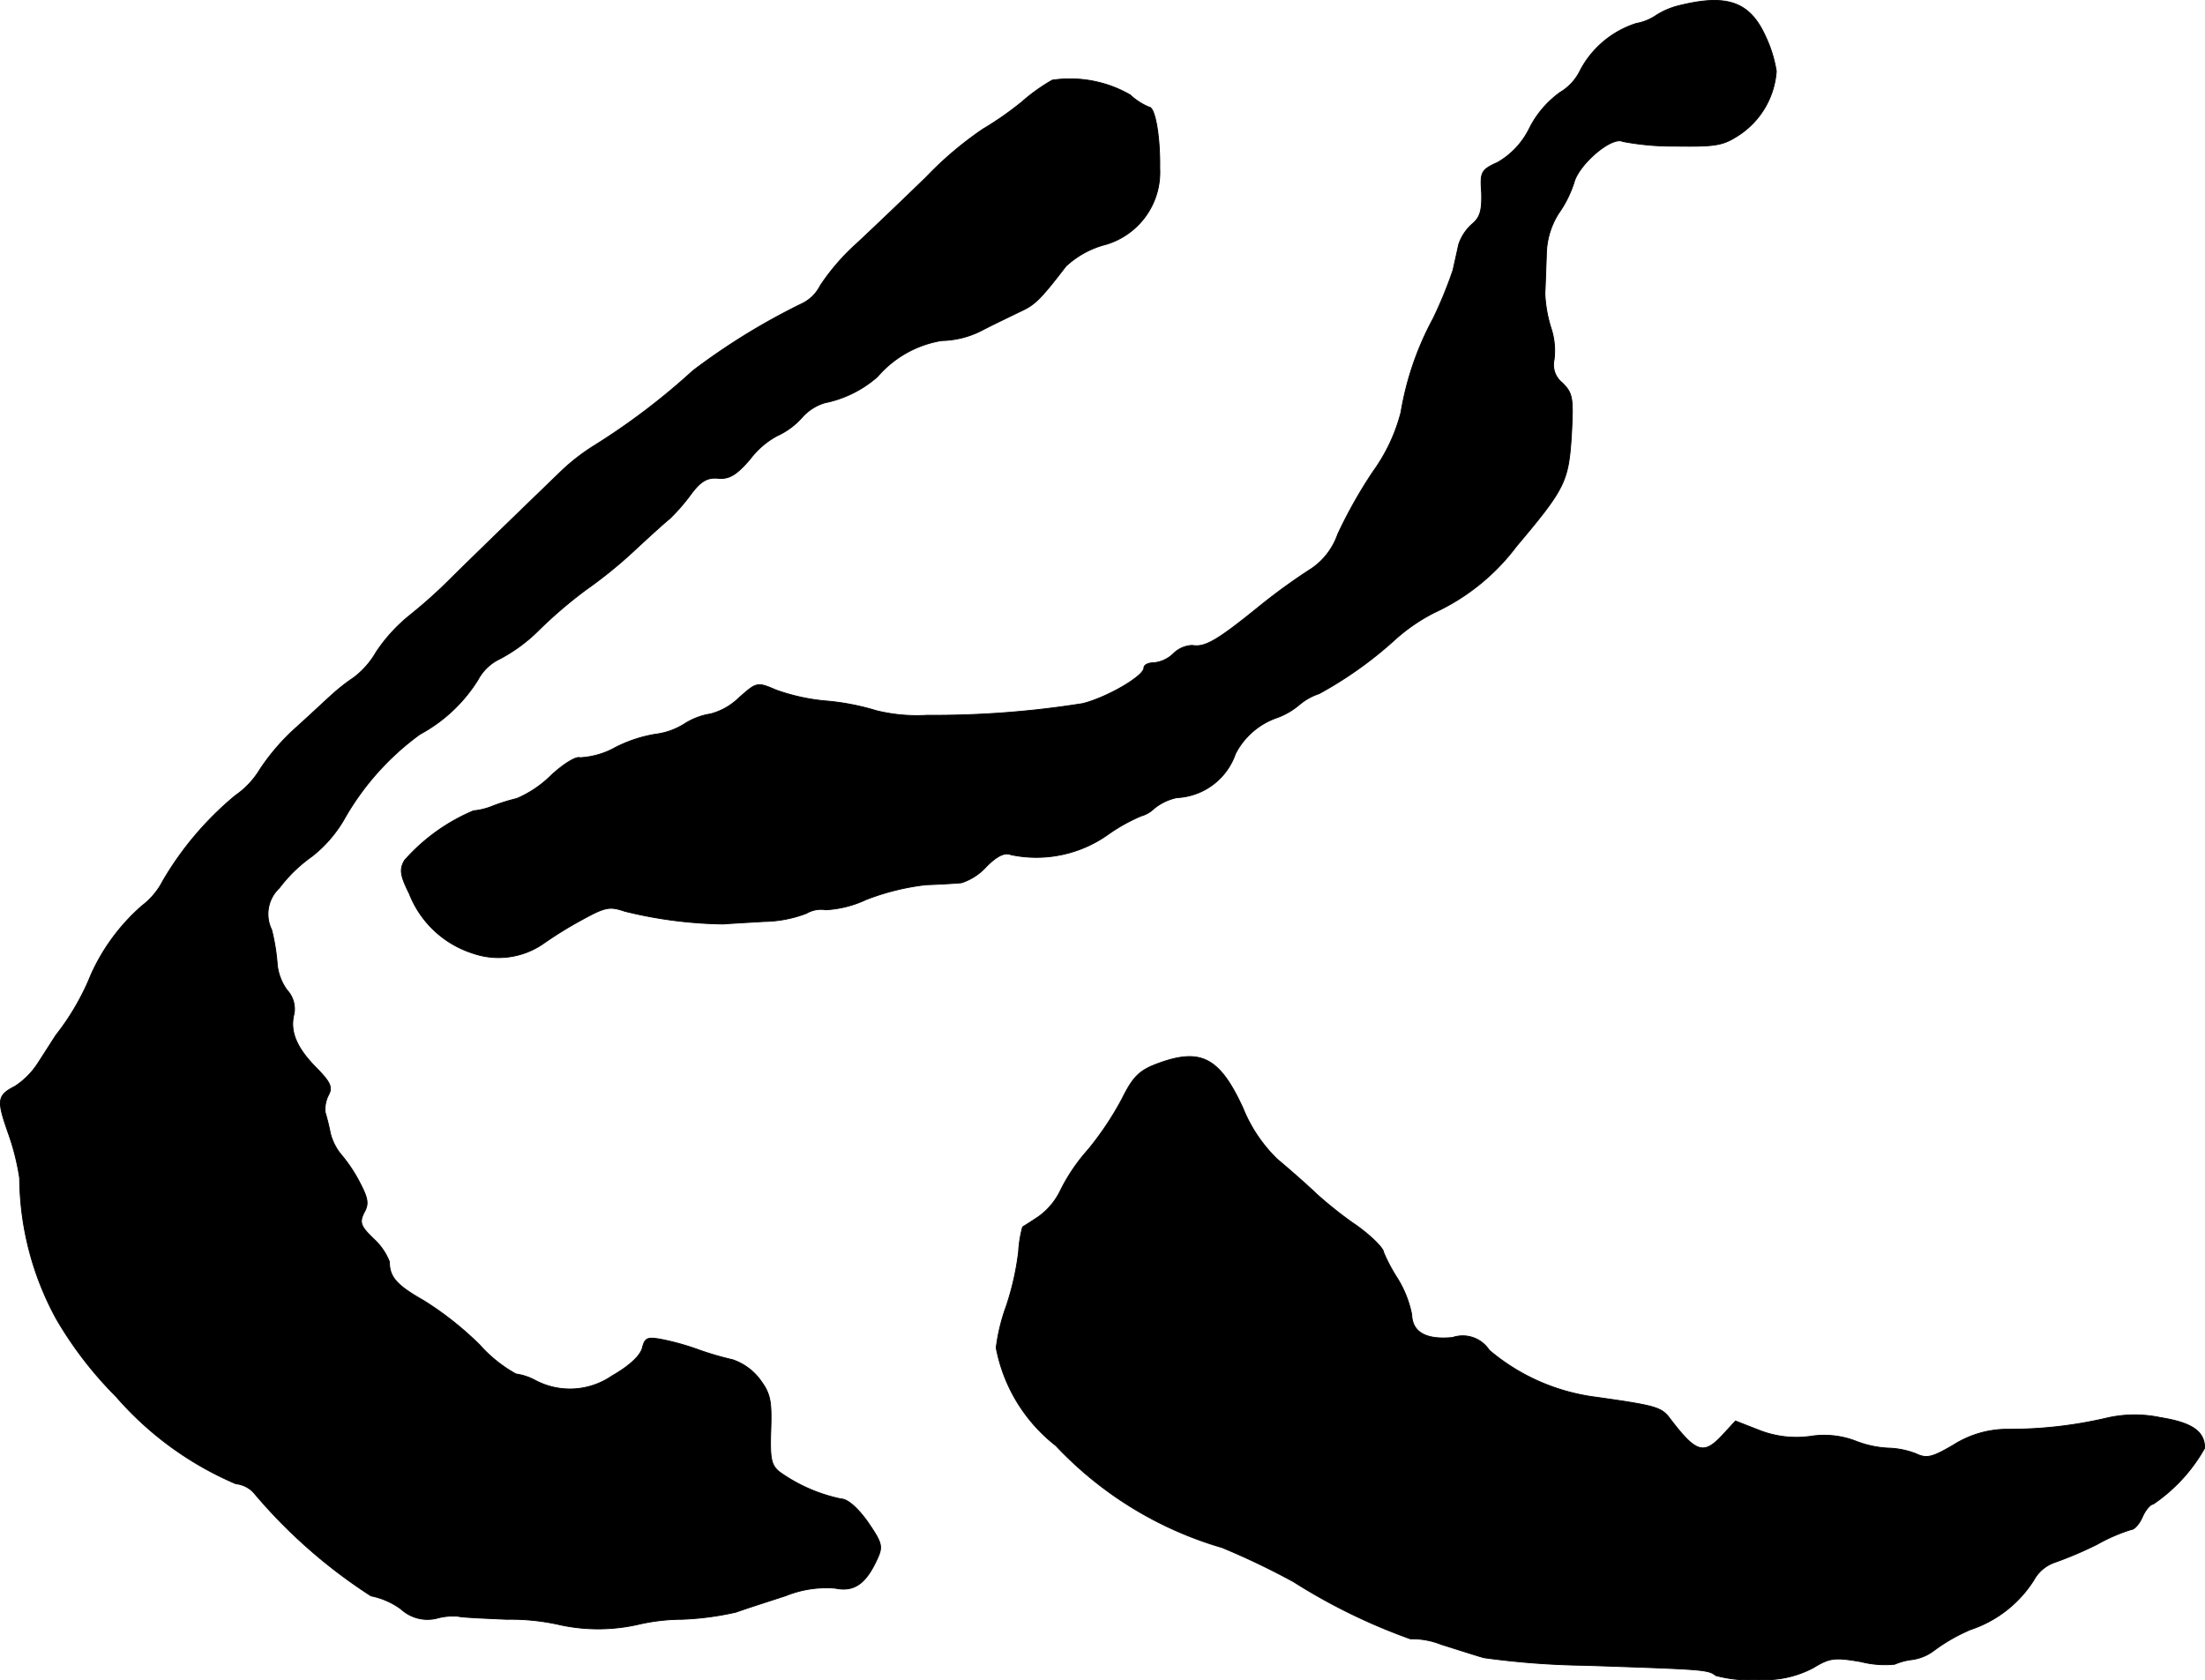 <?xml version="1.0" encoding="UTF-8"?>
<svg xmlns="http://www.w3.org/2000/svg"
     version="1.1"
     width="9.24mm"
     height="7.042mm"
     viewBox="0 0 26.192 19.961">
   <defs>
      <style type="text/css"><![CDATA[
      .a {
        stroke: #000;
        stroke-linecap: round;
        stroke-linejoin: round;
        stroke-width: 0.01px;
      }
    ]]></style>
   </defs>
   <path class="a"
         d="M19.967.061a.918.918,0,0,0-.285.115.627.627,0,0,1-.248.103,1.144,1.144,0,0,0-.66.551.618.618,0,0,1-.242.267,1.171,1.171,0,0,0-.363.424.951.951,0,0,1-.376.406c-.2.091-.212.115-.194.363.006.212-.018.291-.109.369a.558.558,0,0,0-.164.248c-.018.085-.048.218-.067.303a5.075,5.075,0,0,1-.236.575,3.568,3.568,0,0,0-.382,1.114,2.084,2.084,0,0,1-.327.697,5.595,5.595,0,0,0-.424.751.816.816,0,0,1-.309.406,7.101,7.101,0,0,0-.612.442c-.515.418-.654.497-.806.472a.334.334,0,0,0-.224.097.387.387,0,0,1-.23.109c-.067,0-.121.024-.121.061,0,.097-.436.351-.727.424a11.223,11.223,0,0,1-1.847.139,2.008,2.008,0,0,1-.606-.055A2.884,2.884,0,0,0,9.834,8.329a2.365,2.365,0,0,1-.618-.133c-.224-.097-.23-.091-.442.097a.759.759,0,0,1-.333.188.801.801,0,0,0-.315.121.846.846,0,0,1-.345.121,1.616,1.616,0,0,0-.472.157A.96.96,0,0,1,6.89,9.001c-.048-.018-.194.073-.339.206a1.315,1.315,0,0,1-.412.279,2.316,2.316,0,0,0-.291.091.789.789,0,0,1-.224.055,2.26,2.26,0,0,0-.818.588c-.061.103-.055.176.055.394a1.2,1.2,0,0,0,.751.709.933.933,0,0,0,.836-.109,4.776,4.776,0,0,1,.46-.285c.285-.157.333-.164.515-.103a5.142,5.142,0,0,0,1.169.151c.067-.006.285-.018.485-.03a1.462,1.462,0,0,0,.503-.097.342.342,0,0,1,.23-.042,1.292,1.292,0,0,0,.478-.121,2.878,2.878,0,0,1,.709-.176c.176-.006.369-.018.424-.024a.684.684,0,0,0,.297-.194c.127-.127.218-.17.291-.139a1.47,1.47,0,0,0,1.163-.248,2.108,2.108,0,0,1,.382-.212.362.362,0,0,0,.157-.091.642.642,0,0,1,.267-.127.775.775,0,0,0,.697-.521.876.876,0,0,1,.497-.43.873.873,0,0,0,.26-.151.694.694,0,0,1,.236-.133,4.655,4.655,0,0,0,.915-.654,2.157,2.157,0,0,1,.454-.309,2.56,2.56,0,0,0,.975-.787c.581-.69.618-.769.654-1.314.024-.448.018-.503-.109-.63a.272.272,0,0,1-.097-.273.847.847,0,0,0-.036-.376,1.597,1.597,0,0,1-.073-.412c.006-.103.012-.309.018-.46a.935.935,0,0,1,.145-.491,1.348,1.348,0,0,0,.182-.363c.055-.218.448-.557.581-.491a3.205,3.205,0,0,0,.63.055c.485.006.563-.006.769-.145a.993.993,0,0,0,.424-.745,1.52,1.52,0,0,0-.133-.424C20.785.025,20.518-.072,19.967.061Z"/>
   <path class="a"
         d="M12.499.952a2.19,2.19,0,0,0-.363.26,3.864,3.864,0,0,1-.46.321,4.179,4.179,0,0,0-.672.569c-.267.26-.642.618-.83.793a2.606,2.606,0,0,0-.43.497.474.474,0,0,1-.212.212,7.816,7.816,0,0,0-1.302.8,8.061,8.061,0,0,1-1.163.884,2.456,2.456,0,0,0-.388.297c-.921.89-1.199,1.163-1.339,1.302a5.9,5.9,0,0,1-.46.412,1.936,1.936,0,0,0-.412.448,1.009,1.009,0,0,1-.267.303,2.265,2.265,0,0,0-.242.188c-.055.048-.248.23-.436.4a2.573,2.573,0,0,0-.436.503,1.008,1.008,0,0,1-.291.309,3.816,3.816,0,0,0-.86,1.012.867.867,0,0,1-.248.297,2.382,2.382,0,0,0-.606.818,2.946,2.946,0,0,1-.418.721c-.055.085-.151.236-.218.339a.927.927,0,0,1-.267.267c-.212.109-.218.164-.085.545a2.883,2.883,0,0,1,.139.545A3.534,3.534,0,0,0,.67,15.67a4.529,4.529,0,0,0,.709.921,3.914,3.914,0,0,0,1.423,1.036.331.331,0,0,1,.23.127A6.213,6.213,0,0,0,4.407,18.959a.901.901,0,0,1,.357.157.463.463,0,0,0,.424.109.72.72,0,0,1,.254-.024c.036.012.297.024.581.036a2.646,2.646,0,0,1,.636.067,2.142,2.142,0,0,0,.921-.006,2.334,2.334,0,0,1,.515-.061,3.452,3.452,0,0,0,.648-.085c.115-.042.382-.127.588-.194a1.289,1.289,0,0,1,.588-.091c.23.048.369-.055.503-.351.067-.145.055-.188-.115-.436-.121-.17-.242-.273-.315-.273a1.935,1.935,0,0,1-.733-.321c-.097-.079-.115-.151-.103-.497.012-.357-.006-.436-.133-.606a.681.681,0,0,0-.321-.23,3.573,3.573,0,0,1-.412-.121,3.004,3.004,0,0,0-.436-.121c-.164-.03-.194-.018-.224.103-.024.091-.151.212-.363.333a.879.879,0,0,1-.915.048.69.69,0,0,0-.224-.073,1.638,1.638,0,0,1-.43-.345,3.834,3.834,0,0,0-.666-.527c-.321-.182-.406-.279-.406-.46a.72.72,0,0,0-.182-.267c-.164-.157-.176-.2-.121-.315.061-.103.048-.17-.042-.345a1.804,1.804,0,0,0-.212-.327.655.655,0,0,1-.145-.273c-.018-.097-.048-.206-.061-.248a.37.37,0,0,1,.036-.2c.055-.097.03-.157-.151-.339-.23-.236-.309-.43-.254-.636a.331.331,0,0,0-.085-.279.63.63,0,0,1-.115-.297,2.401,2.401,0,0,0-.067-.418.424.424,0,0,1,.091-.497,1.756,1.756,0,0,1,.388-.376,1.538,1.538,0,0,0,.376-.43A3.19,3.19,0,0,1,4.988,8.723a1.838,1.838,0,0,0,.69-.648.571.571,0,0,1,.26-.248,1.923,1.923,0,0,0,.472-.351A5.402,5.402,0,0,1,6.957,7.009a5.42,5.42,0,0,0,.575-.466c.182-.17.376-.345.424-.382A2.281,2.281,0,0,0,8.204,5.876c.121-.164.2-.206.327-.194.133.012.218-.042.376-.224a.994.994,0,0,1,.321-.279.886.886,0,0,0,.297-.218.586.586,0,0,1,.273-.176,1.348,1.348,0,0,0,.624-.309,1.282,1.282,0,0,1,.763-.43,1.089,1.089,0,0,0,.466-.115c.151-.079.357-.176.466-.23.176-.079.242-.145.545-.539a1.1,1.1,0,0,1,.436-.248.894.894,0,0,0,.678-.915c.006-.376-.055-.727-.127-.727a.743.743,0,0,1-.224-.145A1.433,1.433,0,0,0,12.499.952Z"/>
   <path class="a"
         d="M13.734,12.642c-.206.079-.279.157-.406.412a3.689,3.689,0,0,1-.4.6,2.192,2.192,0,0,0-.333.491.81.81,0,0,1-.26.309c-.091.061-.176.115-.188.121a1.411,1.411,0,0,0-.048.297,3.294,3.294,0,0,1-.145.642,2.251,2.251,0,0,0-.121.497,1.931,1.931,0,0,0,.709,1.163,4.397,4.397,0,0,0,1.975,1.211,8.787,8.787,0,0,1,.848.406,6.973,6.973,0,0,0,1.387.678.938.938,0,0,1,.369.067c.176.055.4.127.503.157a9.74,9.74,0,0,0,1.211.091c1.399.048,1.454.048,1.545.121a1.531,1.531,0,0,0,.509.048,1.227,1.227,0,0,0,.648-.139c.2-.121.254-.127.569-.073a1.157,1.157,0,0,0,.4.03.743.743,0,0,1,.206-.055.553.553,0,0,0,.254-.103,2.086,2.086,0,0,1,.442-.254,1.417,1.417,0,0,0,.751-.588.451.451,0,0,1,.254-.212,4.532,4.532,0,0,0,.497-.212,2.065,2.065,0,0,1,.406-.176c.036,0,.097-.067.133-.151s.097-.151.127-.151a1.96,1.96,0,0,0,.612-.666c0-.2-.151-.303-.527-.363a1.474,1.474,0,0,0-.636.006,5.047,5.047,0,0,1-1.169.133,1.199,1.199,0,0,0-.654.188c-.248.145-.315.164-.442.103a.988.988,0,0,0-.333-.067,1.213,1.213,0,0,1-.388-.085,1.044,1.044,0,0,0-.533-.055,1.206,1.206,0,0,1-.612-.073l-.279-.109-.151.164c-.224.242-.315.218-.624-.188-.103-.139-.157-.157-.89-.26a2.435,2.435,0,0,1-1.26-.557.376.376,0,0,0-.436-.151c-.315.03-.478-.061-.485-.273a1.289,1.289,0,0,0-.17-.43,2.005,2.005,0,0,1-.164-.309c0-.055-.194-.236-.369-.351a4.856,4.856,0,0,1-.424-.339c-.145-.139-.357-.321-.472-.418a1.766,1.766,0,0,1-.406-.606C14.485,12.557,14.261,12.442,13.734,12.642Z"/>
</svg>
